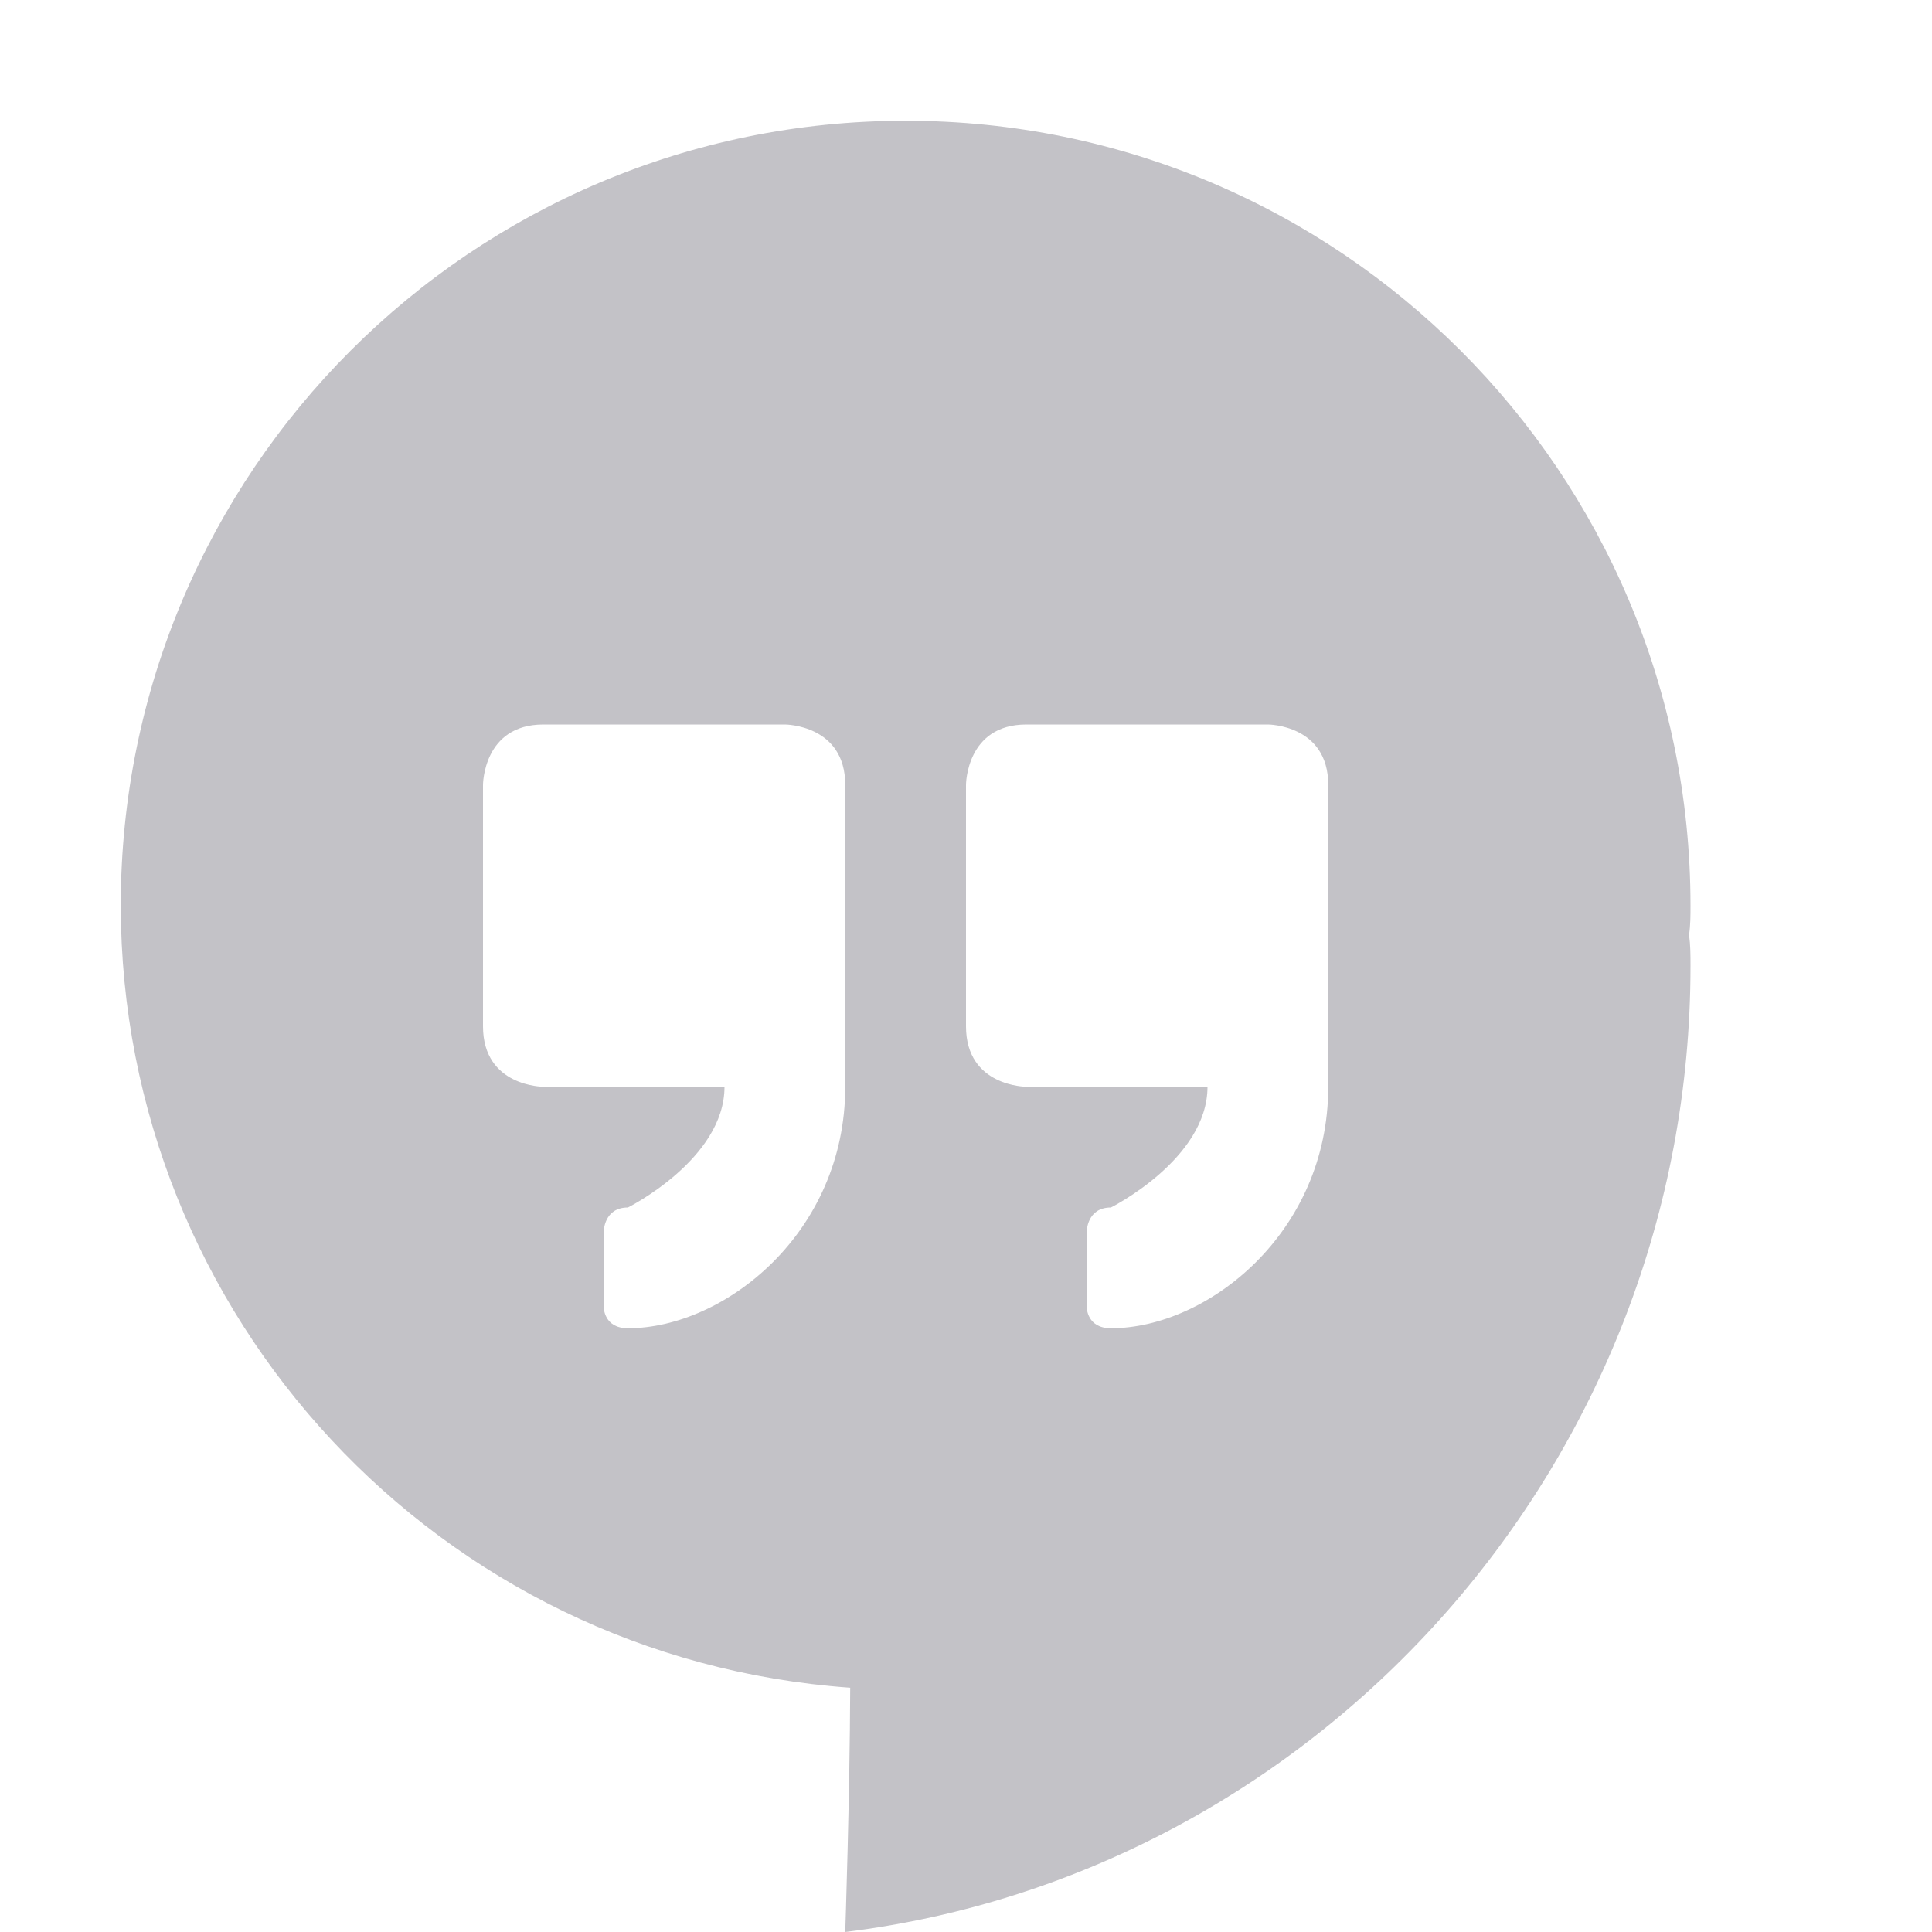 <svg xmlns="http://www.w3.org/2000/svg" width="16" height="16" version="1.1">
 <defs>
  <style id="current-color-scheme" type="text/css">
   .ColorScheme-Text { color:#383543; } .ColorScheme-Highlight { color:#4285f4; } .ColorScheme-NeutralText { color:#ff9800; } .ColorScheme-PositiveText { color:#4caf50; } .ColorScheme-NegativeText { color:#f44336; }
  </style>
 </defs>
 <path style="fill:currentColor;opacity:0.3" class="ColorScheme-Text" d="M 7.5,1 C 3.91,1 1,3.91 1,7.5 1.004,10.909 3.641,13.736 7.041,13.977 7.038,14.875 7,16 7,16 10.95,15.511 14,12.082 14,8 14,7.908 14,7.83 13.988,7.742 14,7.662 14,7.581 14,7.5 14,3.91 11.09,1 7.5,1 Z M 4.5,6 H 6.5 C 6.5,6 7,6 7,6.5 V 9 C 7,10.21 6,11 5.2,11 5,11 5,10.826 5,10.826 V 10.2 C 5,10.2 5,10 5.2,10 5.2,10 6,9.6 6,9 H 4.5 C 4.5,9 4,9 4,8.5 V 6.5 C 4,6.5 4,6 4.5,6 Z M 8.5,6 H 10.5 C 10.5,6 11,6 11,6.5 V 9 C 11,10.21 10,11 9.2,11 9,11 9,10.826 9,10.826 V 10.2 C 9,10.2 9,10 9.2,10 9.2,10 10,9.6 10,9 H 8.5 C 8.5,9 8,9 8,8.5 V 6.5 C 8,6.5 8,6 8.5,6 Z"/>
</svg>
